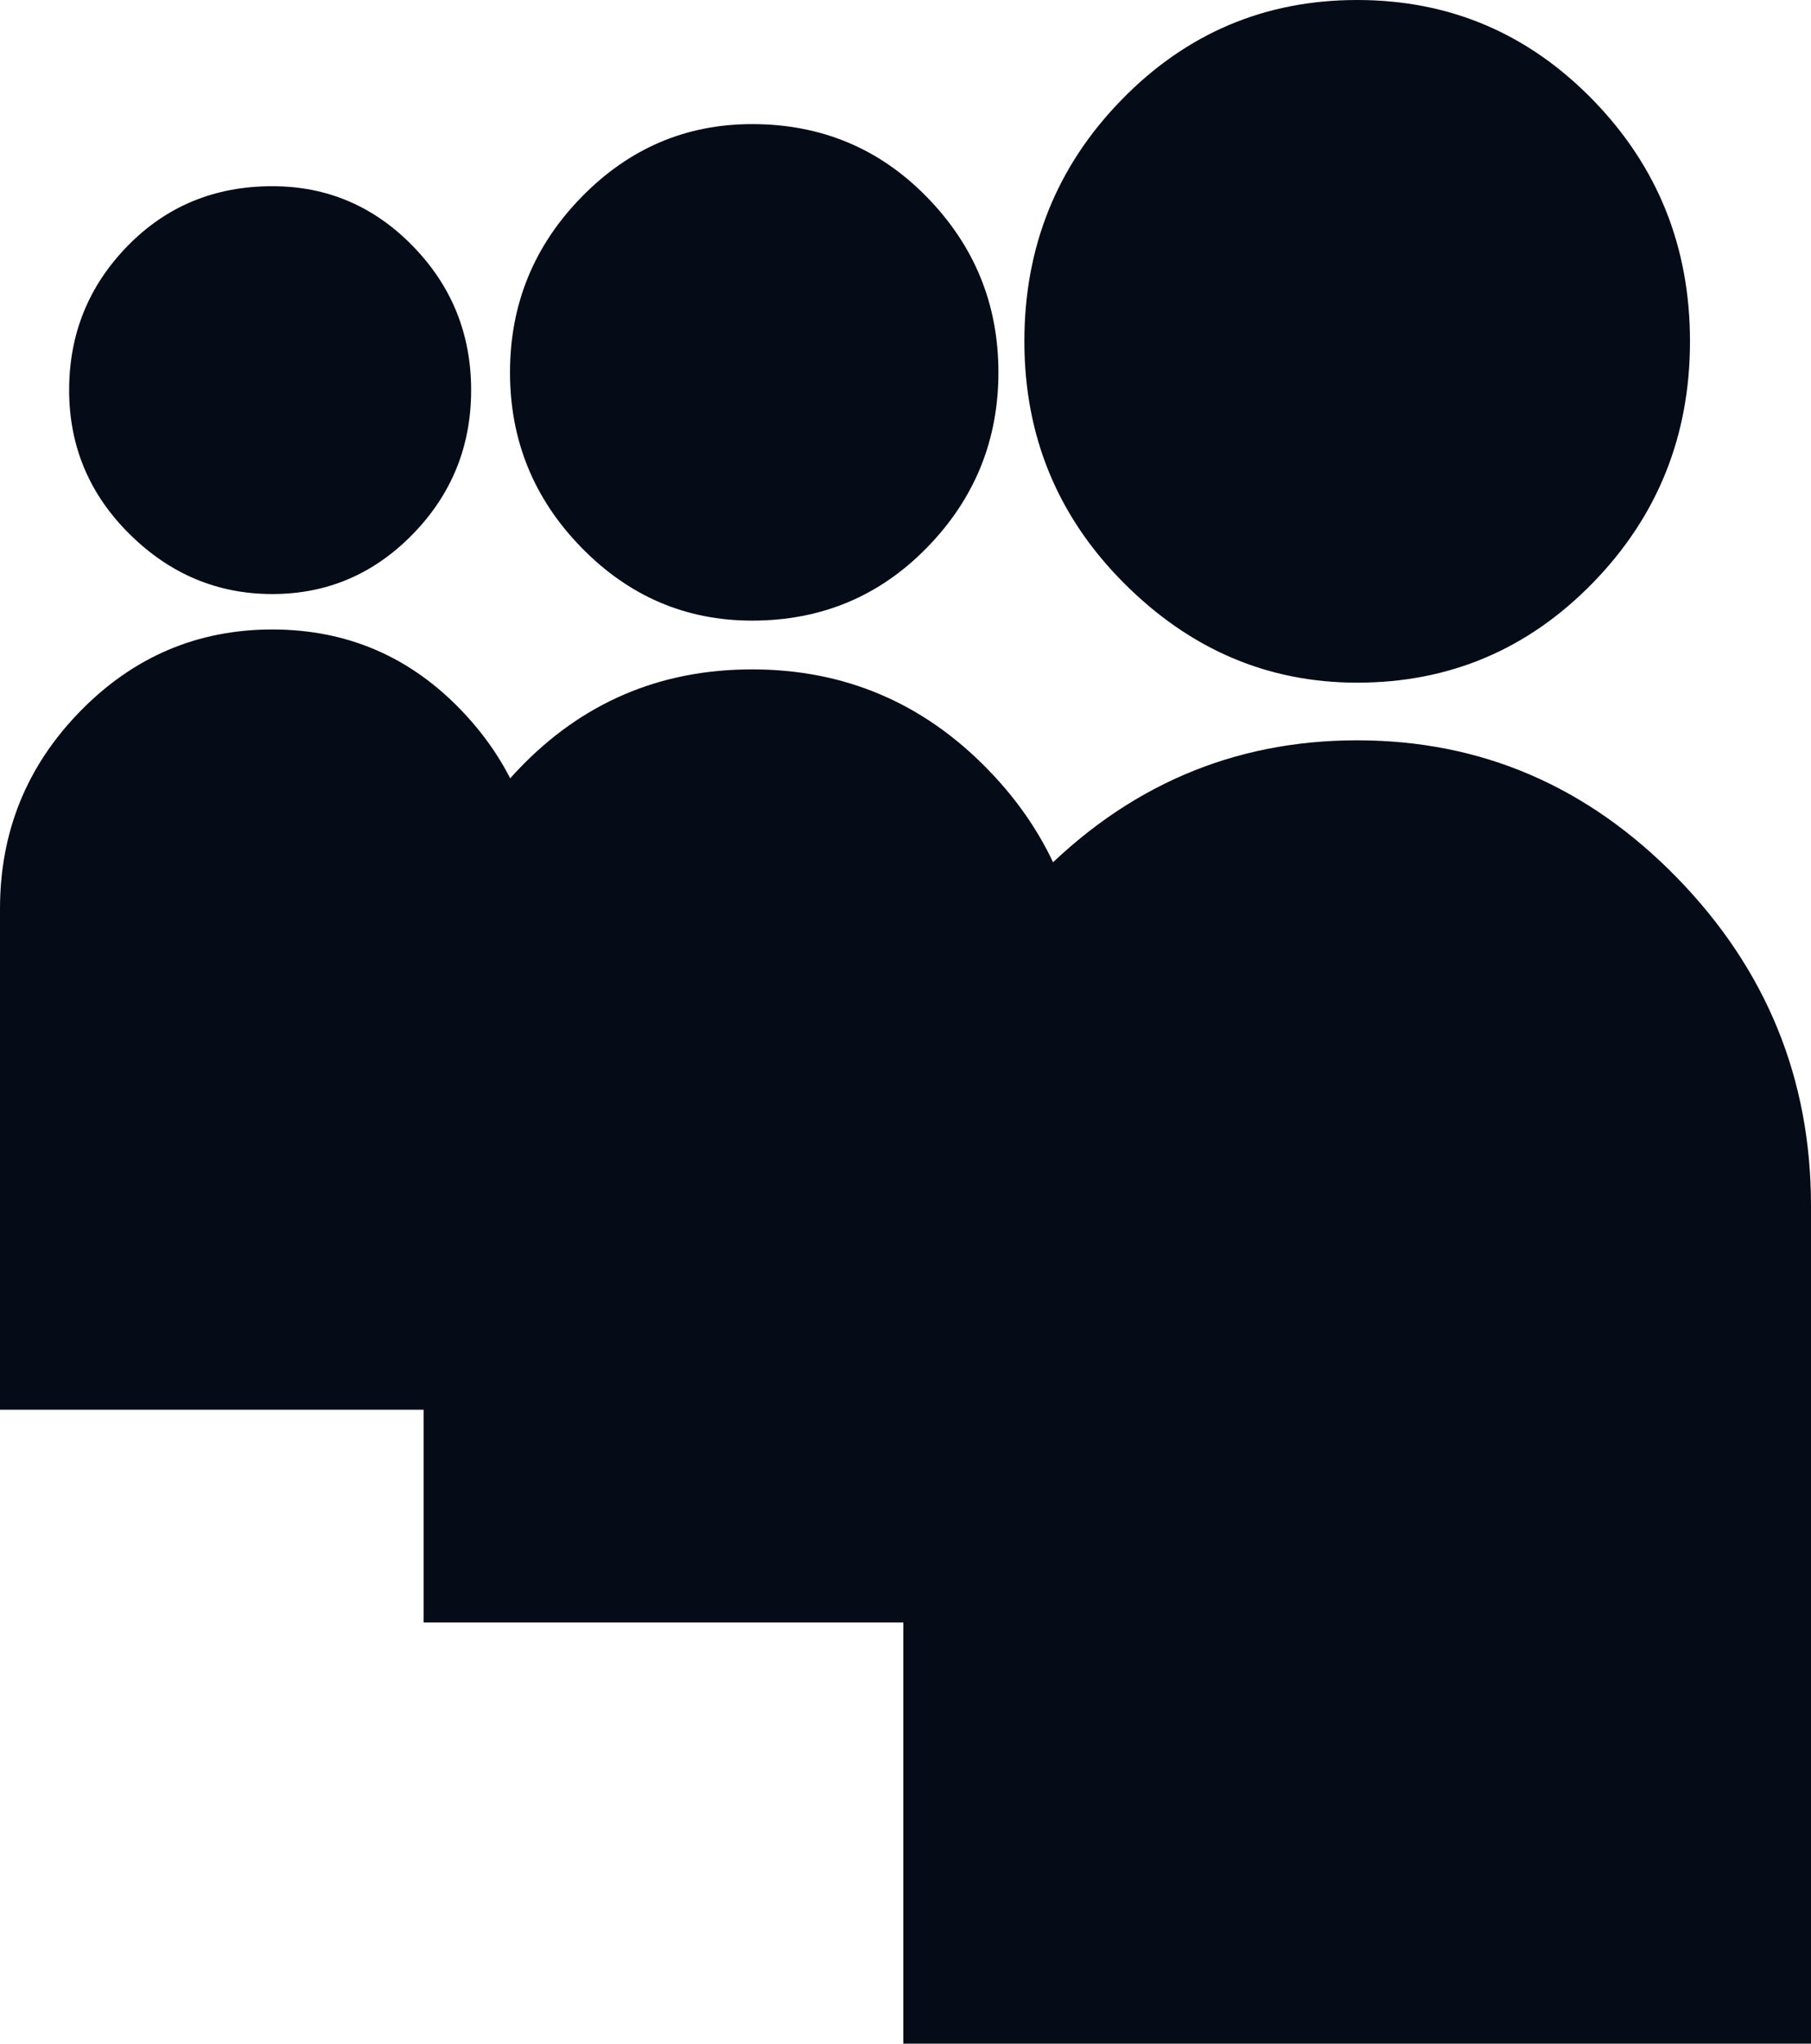<svg width="39" height="44" viewBox="0 0 39 44" fill="none" xmlns="http://www.w3.org/2000/svg">
<path d="M29.227 14.698C27.303 14.698 25.628 13.983 24.201 12.551C22.773 11.119 22.06 9.385 22.06 7.349C22.06 5.313 22.758 3.579 24.154 2.148C25.55 0.716 27.241 0 29.227 0C31.212 0 32.903 0.716 34.3 2.148C35.696 3.579 36.394 5.313 36.394 7.349C36.394 9.385 35.696 11.119 34.3 12.551C32.903 13.983 31.212 14.698 29.227 14.698ZM23.363 21.761C23.363 19.725 22.665 17.991 21.268 16.56C19.872 15.128 18.181 14.412 16.196 14.412C14.21 14.412 12.535 15.128 11.169 16.56C9.804 17.991 9.122 19.725 9.122 21.761V34.933H23.363V21.761ZM16.196 13.362C17.685 13.362 18.942 12.837 19.965 11.787C20.989 10.738 21.501 9.481 21.501 8.017C21.501 6.554 20.989 5.297 19.965 4.247C18.942 3.197 17.685 2.672 16.196 2.672C14.768 2.672 13.543 3.197 12.519 4.247C11.495 5.297 10.983 6.554 10.983 8.017C10.983 9.481 11.495 10.738 12.519 11.787C13.543 12.837 14.768 13.362 16.196 13.362ZM39 25.961C39 23.225 38.038 20.871 36.115 18.898C34.191 16.925 31.895 15.939 29.227 15.939C26.558 15.939 24.262 16.925 22.339 18.898C20.415 20.871 19.453 23.225 19.453 25.961C19.453 26.088 19.469 26.215 19.5 26.343C19.531 26.47 19.547 26.565 19.547 26.629H19.453V44H39V25.961ZM5.864 13.553C4.251 13.553 2.87 14.142 1.722 15.319C0.574 16.496 0 17.912 0 19.566V30.351H11.728V19.948H11.635V19.566C11.635 17.912 11.076 16.496 9.959 15.319C8.842 14.142 7.477 13.553 5.864 13.553ZM5.864 12.79C7.043 12.79 8.051 12.36 8.889 11.501C9.727 10.642 10.146 9.608 10.146 8.399C10.146 7.19 9.727 6.156 8.889 5.297C8.051 4.438 7.043 4.009 5.864 4.009C4.623 4.009 3.584 4.438 2.746 5.297C1.908 6.156 1.489 7.19 1.489 8.399C1.489 9.608 1.924 10.642 2.792 11.501C3.661 12.36 4.685 12.79 5.864 12.79Z" fill="#060B18"/>
</svg>
